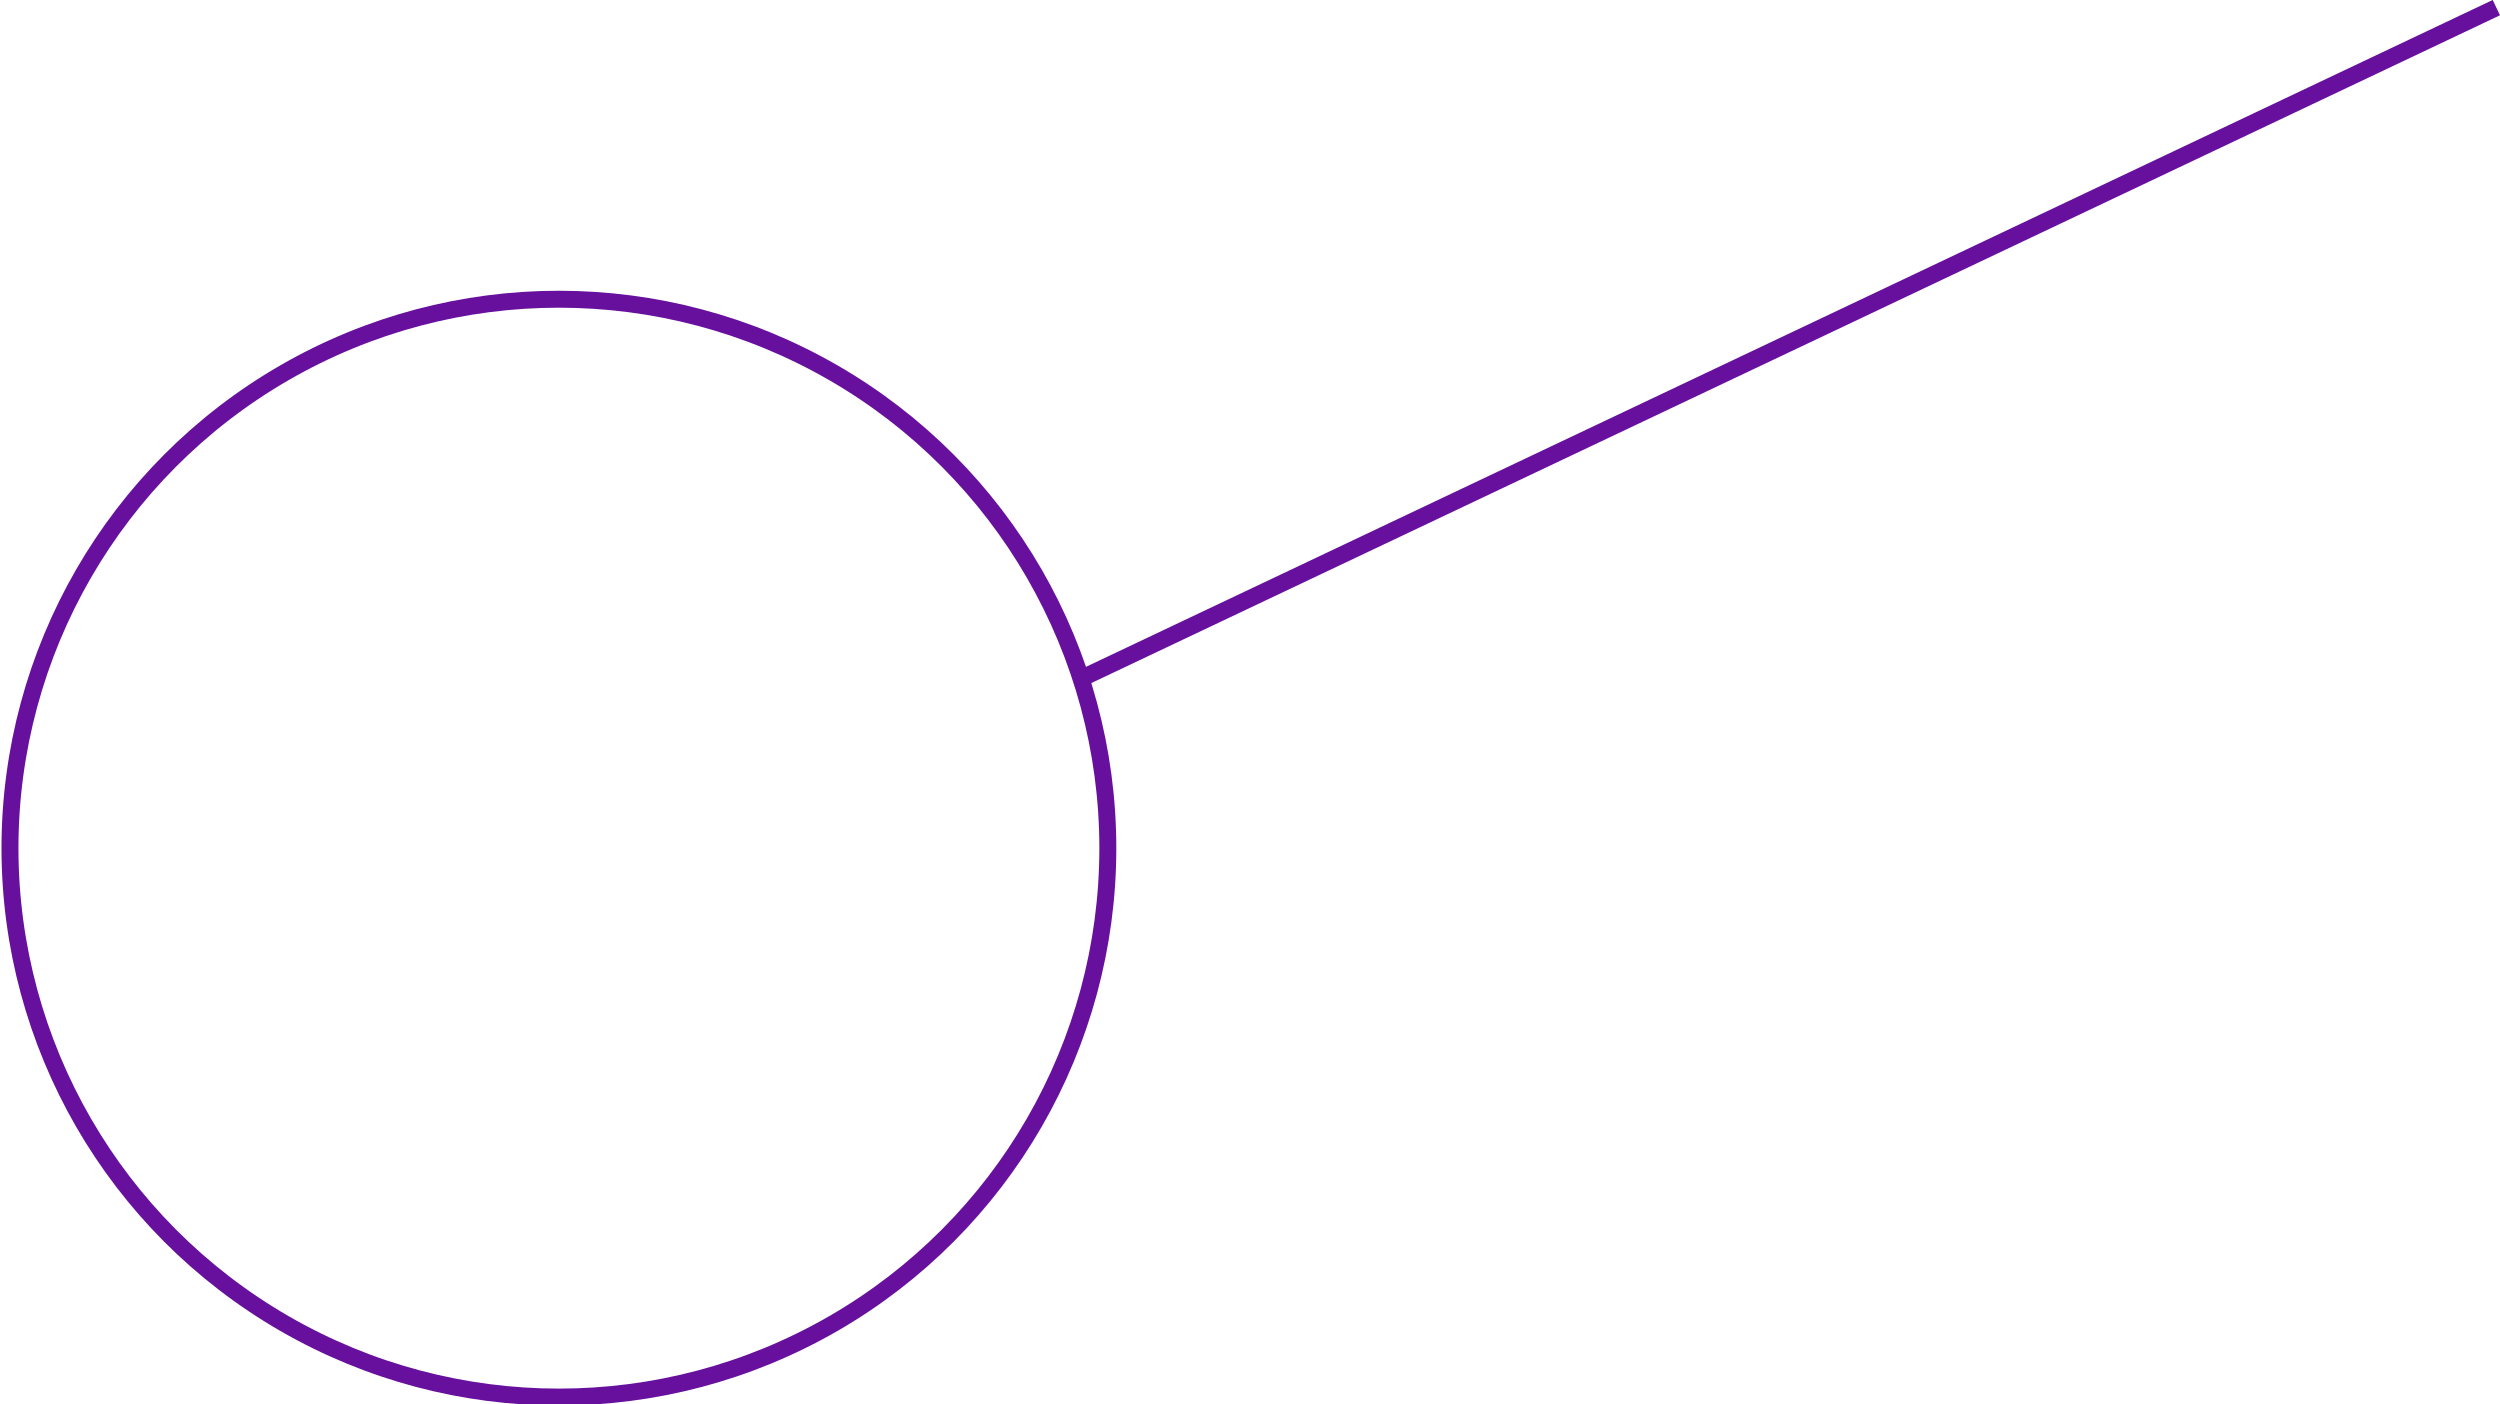 <?xml version="1.0" encoding="UTF-8" standalone="no"?>
<!-- Created with Inkscape (http://www.inkscape.org/) -->

<svg
   width="73.78mm"
   height="41.437mm"
   viewBox="0 0 73.78 41.437"
   version="1.1"
   id="svg1"
   xmlns="http://www.w3.org/2000/svg"
   xmlns:svg="http://www.w3.org/2000/svg">
  <defs
     id="defs1" />
  <g
     id="layer1"
     transform="translate(-67.469,-57.415)">
    <g
       id="g2"
       transform="translate(44.762,-4.986)">
      <g
         id="layer1-2-8-4"
         transform="matrix(0.9,0,0,0.9,-70.569,10.523)"
         style="stroke-width:1.112">
        <circle
           style="fill:none;fill-opacity:1;stroke:#67109d;stroke-width:0.556;stroke-dasharray:none;stroke-opacity:1"
           id="path44-0-7-0-98-6-7"
           cx="121.967"
           cy="85.454"
           r="18" />
      </g>
      <path
         style="fill:#ff0000;stroke:#67109d;stroke-width:0.5;stroke-dasharray:none;stroke-opacity:1"
         d="M 54.481,82.488 96.379,62.626 v 0"
         id="path2" />
    </g>
  </g>
</svg>
